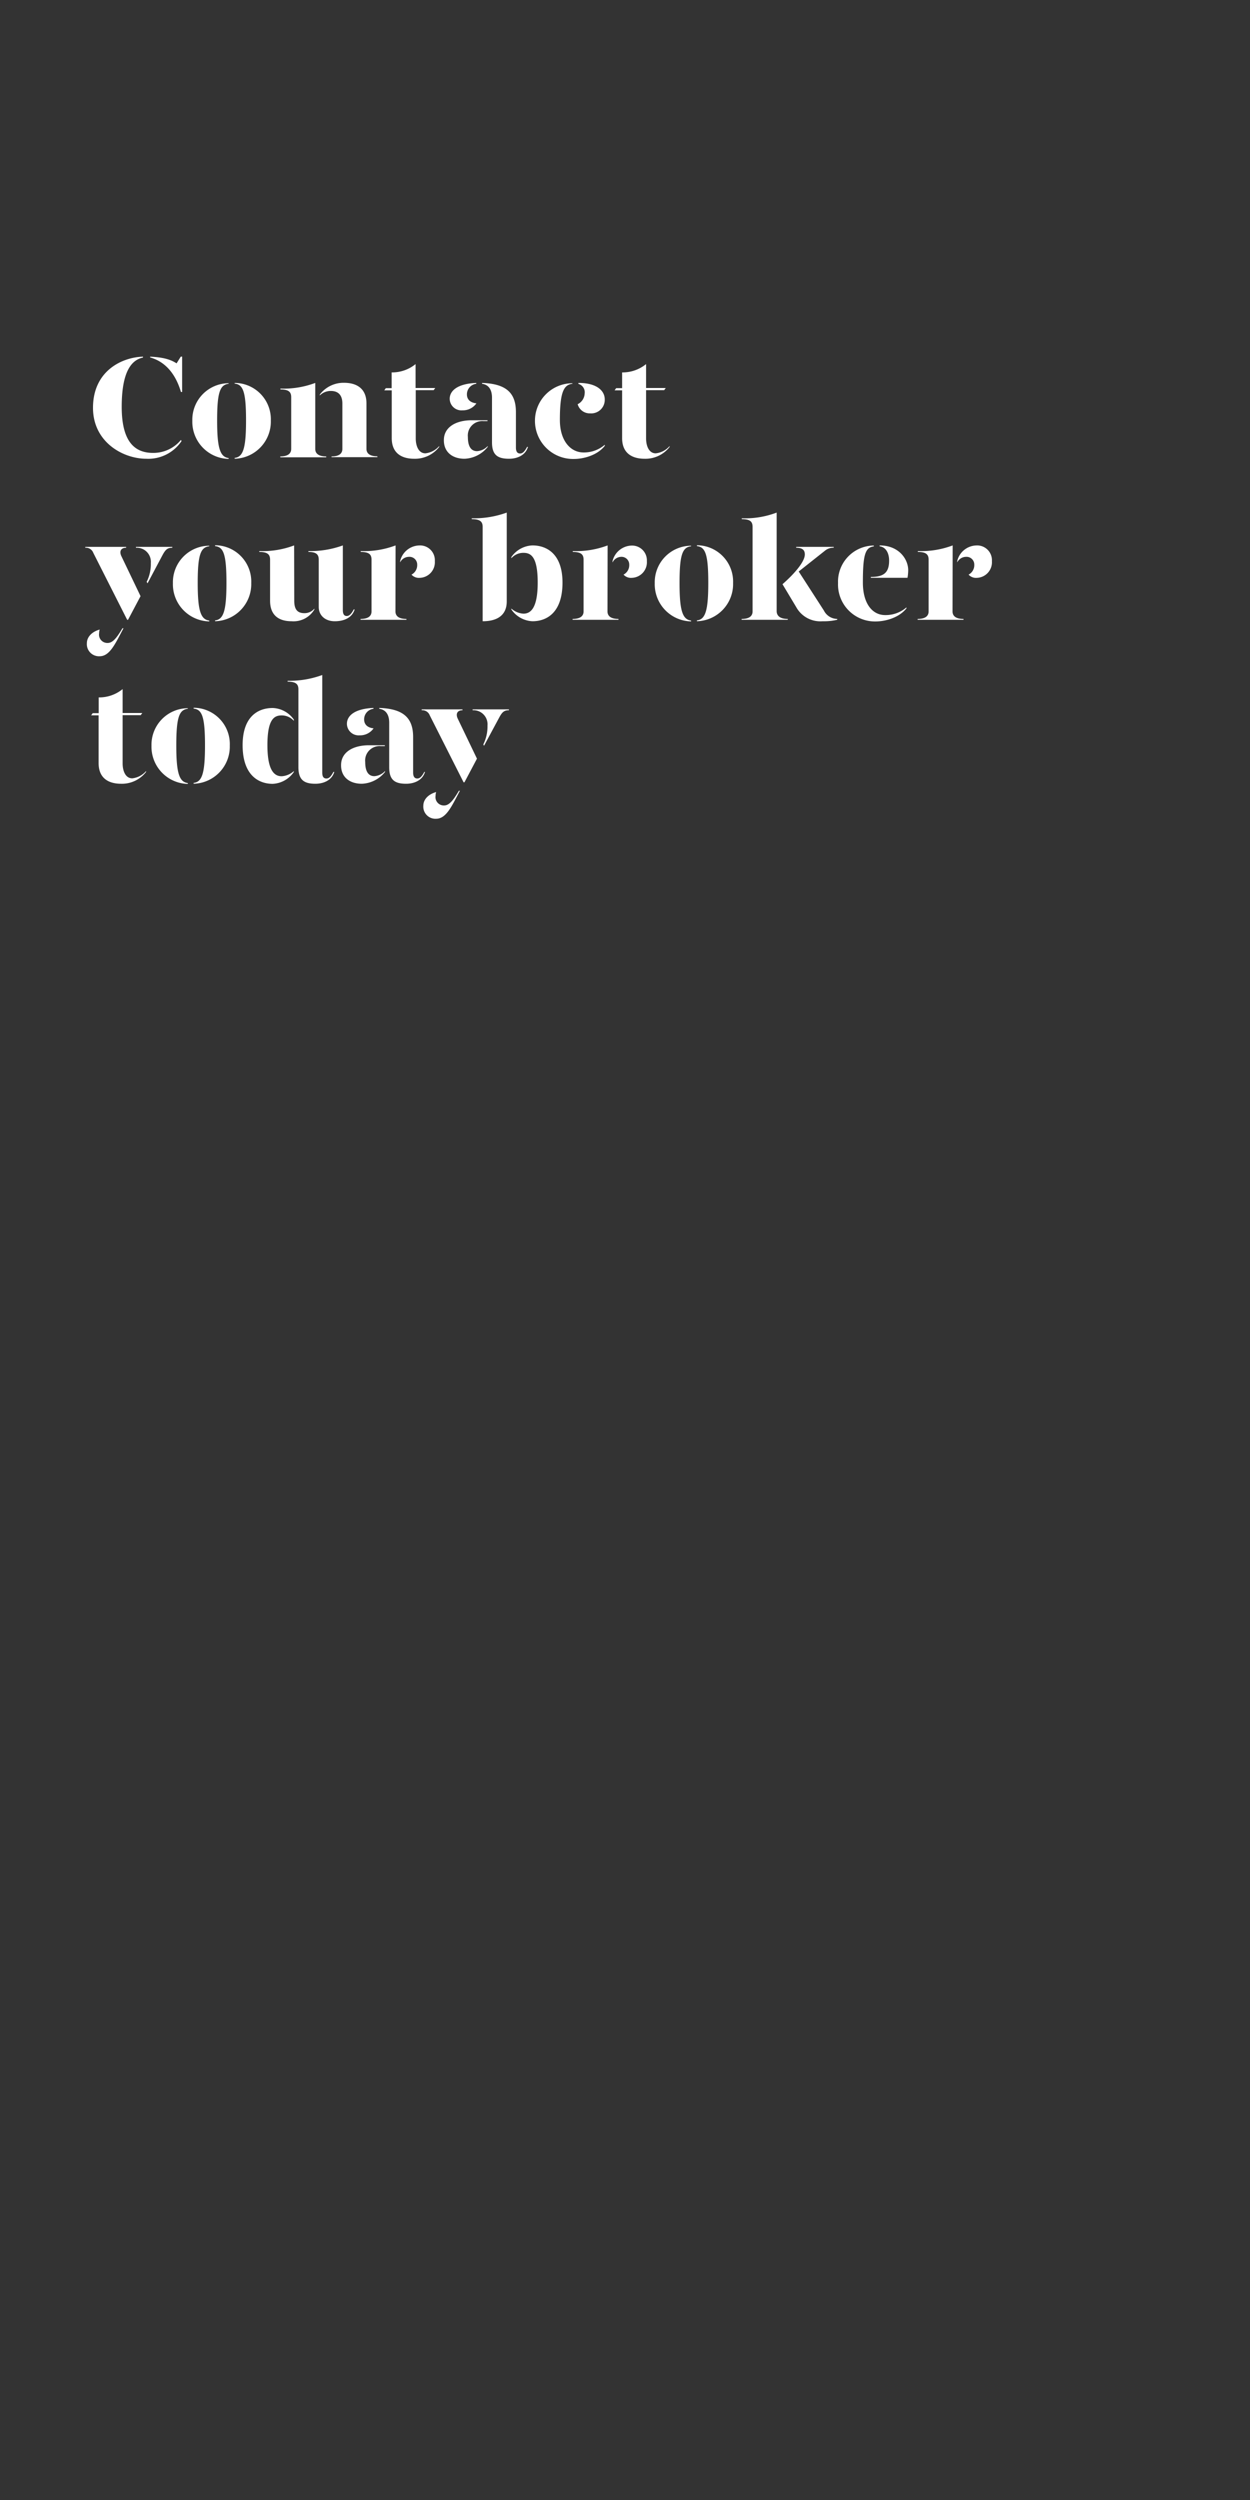 <svg id="Layer_1" data-name="Layer 1" xmlns="http://www.w3.org/2000/svg" xmlns:xlink="http://www.w3.org/1999/xlink" viewBox="0 0 300 600"><rect x="0" y="0" width="300" height="600" fill="#333333" stroke="none"/><defs><style>.cls-1{fill:none;}.cls-2{clip-path:url(#clip-path);}.cls-3{fill:#fff;}</style><clipPath id="clip-path"><rect class="cls-1" y="0.51" width="300" height="599.49"/></clipPath></defs><title>Artboard 1 copy 4</title><g class="cls-2"><path class="cls-3" d="M43.43,105.58l.14.28a9.61,9.61,0,0,1-8.44,4.24c-5.7,0-12.81-4.06-12.81-12.22,0-8.85,6.93-12.14,12-12.28v.21c-2.45.52-5.11,2.83-5.11,11.83s3.61,11.06,7.56,11.06A8.58,8.58,0,0,0,43.43,105.58Zm.28-20v8.5h-.28c-1.37-4.65-4-7.35-7.39-8.29V85.6c3.05.14,4.9.66,6.34,1.61l1-1.61Z"/><path class="cls-3" d="M54.87,92.11c-2.06.24-2.76,2-2.76,8.82,0,6.58.7,8.75,2.76,9v.21a8.92,8.92,0,0,1-8.71-9.17,8.77,8.77,0,0,1,8.71-9ZM65,100.93a8.92,8.92,0,0,1-8.68,9.17v-.21c2.07-.21,2.73-2.42,2.73-9,0-6.86-.7-8.61-2.73-8.82V91.9A8.72,8.72,0,0,1,65,100.93Z"/><path class="cls-3" d="M67.26,109.54c2.1,0,2.63-.91,2.63-1.79V95.33c0-1.26-.6-1.86-2.59-1.86v-.21a21.49,21.49,0,0,0,8.36-1.36v15.85c0,.88.53,1.79,2.63,1.79v.21h-11Zm12.32,0c2.07,0,2.59-.91,2.59-1.79V96.83c0-2-1-3-2.76-3a3.72,3.72,0,0,0-2.66,1.08v-.21a7.14,7.14,0,0,1,5.81-2.83c3.15,0,5.39,1.47,5.39,4.93v10.92c0,.88.52,1.79,2.62,1.79v.21h-11Z"/><path class="cls-3" d="M105.41,107.05v.21a7.32,7.32,0,0,1-6,2.84c-3.15,0-5.39-1.44-5.39-4.94V93.68H92.22l.38-.52H94V89.38a8.89,8.89,0,0,0,5.74-2v5.74h4.72l-.38.52H99.78v11.59c0,1.75.66,3.57,2.31,3.57A5.13,5.13,0,0,0,105.41,107.05Z"/><path class="cls-3" d="M106.53,105.62c0-3.05,2.8-4.76,6.72-4.76H117v.21h-1a3.46,3.46,0,0,0-3.71,3.81c0,1.93.56,3.4,2.21,3.4a3.83,3.83,0,0,0,2.55-1.23v.21a7.44,7.44,0,0,1-5.56,2.84C108.49,110.1,106.5,108.42,106.53,105.62Zm1.4-9.91c0-1.78,1.61-3.6,6.37-3.81v.21a2.55,2.55,0,0,0-2.24,2.55c0,1.26.88,2,2.28,2.14A3.94,3.94,0,0,1,111,98.48,2.81,2.81,0,0,1,107.93,95.71Zm10.15,10.43V95.43c0-1.71-.66-3.08-2.38-3.32V91.9c5.81.21,8.12,2.41,8.12,7v8.5c0,1,.35,1.44,1,1.44s1.12-.53,1.68-1.58h.21c-.56,1.93-2.45,2.84-4.55,2.84C119.34,110.1,118.08,109.12,118.08,106.14Z"/><path class="cls-3" d="M137.37,92.11c-2.07.24-3,2-3,8.68,0,5,2.56,7.8,5.67,7.8a7.62,7.62,0,0,0,5.11-1.85V107c-1.82,2.31-5.14,3.15-7.42,3.15a9.15,9.15,0,0,1-9.34-9.17,9,9,0,0,1,9-9Zm7.77,3.74a3.25,3.25,0,0,1-3.5,3.36,3,3,0,0,1-3-2.2,3,3,0,0,0,1.68-2.56,2.08,2.08,0,0,0-1.5-2.31V91.9C143.35,91.9,145.14,93.86,145.14,95.85Z"/><path class="cls-3" d="M160.71,107.05v.21a7.32,7.32,0,0,1-6,2.84c-3.15,0-5.4-1.44-5.4-4.94V93.68h-1.81l.38-.52h1.43V89.38a8.9,8.9,0,0,0,5.75-2v5.74h4.72l-.38.52h-4.34v11.59c0,1.75.66,3.57,2.31,3.57A5.13,5.13,0,0,0,160.71,107.05Z"/><path class="cls-3" d="M22.39,132.68a1.89,1.89,0,0,0-1.92-1.22v-.21h9.8v.21c-1.23,0-1.72.84-1.12,2.06l4.58,9.56-3,5.67h-.21Zm-1.54,21.7c0-1.5,1.19-2.76,3.08-3.29a2.87,2.87,0,0,0-.14.88,2,2,0,0,0,2.07,2.34c1.22,0,2.2-1.29,3.53-3.53h.25c-1.93,3.6-3.26,6.72-5.71,6.72A2.91,2.91,0,0,1,20.85,154.38ZM35.2,139.65a9.56,9.56,0,0,0,1-4.52,3.38,3.38,0,0,0-3.57-3.67v-.21h8.72v.21c-1.16,0-1.61.45-2.28,1.64L35.41,140Z"/><path class="cls-3" d="M50.22,131.11c-2.07.24-2.77,2-2.77,8.82,0,6.58.7,8.75,2.77,9v.21a8.92,8.92,0,0,1-8.72-9.17,8.77,8.77,0,0,1,8.72-9Zm10.08,8.82a8.92,8.92,0,0,1-8.68,9.17v-.21c2.06-.21,2.73-2.42,2.73-9,0-6.86-.7-8.61-2.73-8.82v-.21A8.72,8.72,0,0,1,60.3,139.93Z"/><path class="cls-3" d="M70.62,144.16c0,2,.67,3,2.42,3a3.07,3.07,0,0,0,2.41-1.09v.21A5.82,5.82,0,0,1,70,149.1c-3.15,0-5.18-1.47-5.18-4.94v-9.83c0-1.26-.6-1.86-2.59-1.86v-.21a21.49,21.49,0,0,0,8.36-1.36Zm11.66,2.24c0,1,.31,1.44.94,1.44s1.12-.53,1.68-1.58h.21c-.56,1.93-2.45,2.84-4.76,2.84s-3.85-1.4-3.85-3.43V134.33c0-1.26-.59-1.86-2.48-1.86v-.21a22.86,22.86,0,0,0,8.26-1.36Z"/><path class="cls-3" d="M94.91,146.75c0,.88.53,1.79,2.63,1.79v.21h-11v-.21c2.1,0,2.63-.91,2.63-1.79V134.33c0-1.26-.6-1.86-2.59-1.86v-.21a21.49,21.49,0,0,0,8.36-1.36Zm9.45-12.07a3.74,3.74,0,0,1-3.6,4,2.39,2.39,0,0,1-2-.77,2.56,2.56,0,0,0,1.37-2.38,1.86,1.86,0,0,0-2-1.89,2.39,2.39,0,0,0-2.1,1.33v-.28a4.84,4.84,0,0,1,4.55-3.78A3.55,3.55,0,0,1,104.36,134.68Z"/><path class="cls-3" d="M121.62,144.34c0,3.32-2.28,4.76-5.78,4.76V126.45c0-1.26-.63-1.85-2.62-1.85v-.21a23,23,0,0,0,8.4-1.37ZM135,139.82c0,7.32-3.88,9.28-7.21,9.28a6.49,6.49,0,0,1-5.07-2.84v-.21a4.76,4.76,0,0,0,2.9,1.23c1.65,0,3.43-1.16,3.43-7.46s-1.68-7.14-3.43-7.14a3.84,3.84,0,0,0-2.9,1.3v-.28a6.45,6.45,0,0,1,5.07-2.8C131.14,130.9,135,132.86,135,139.82Z"/><path class="cls-3" d="M145.8,146.75c0,.88.53,1.79,2.63,1.79v.21h-11v-.21c2.1,0,2.63-.91,2.63-1.79V134.33c0-1.26-.6-1.86-2.59-1.86v-.21a21.49,21.49,0,0,0,8.36-1.36Zm9.45-12.07a3.74,3.74,0,0,1-3.6,4,2.39,2.39,0,0,1-2-.77,2.56,2.56,0,0,0,1.37-2.38,1.86,1.86,0,0,0-2-1.89A2.39,2.39,0,0,0,147,135v-.28a4.84,4.84,0,0,1,4.55-3.78A3.55,3.55,0,0,1,155.25,134.68Z"/><path class="cls-3" d="M165.86,131.11c-2.07.24-2.77,2-2.77,8.82,0,6.58.7,8.75,2.77,9v.21a8.92,8.92,0,0,1-8.72-9.17,8.77,8.77,0,0,1,8.72-9Zm10.08,8.82a8.92,8.92,0,0,1-8.68,9.17v-.21c2.06-.21,2.73-2.42,2.73-9,0-6.86-.7-8.61-2.73-8.82v-.21A8.72,8.72,0,0,1,175.94,139.93Z"/><path class="cls-3" d="M189.06,148.54v.21H178v-.21c2.1,0,2.62-.91,2.62-1.79v-20.3c0-1.26-.59-1.85-2.59-1.85v-.21a21.36,21.36,0,0,0,8.37-1.37v23.73C186.44,147.63,187,148.54,189.06,148.54Zm11.87,0v.21a13.81,13.81,0,0,1-3.5.35,6.61,6.61,0,0,1-6.34-3.4l-3.29-5.49c2.77-2.42,5.36-5.36,5.36-7.14,0-.95-.46-1.61-2.07-1.61v-.21h9v.21a3.11,3.11,0,0,0-2,.63l-6.4,5.07,6.05,9.38A3.63,3.63,0,0,0,200.93,148.54Z"/><path class="cls-3" d="M201.13,139.93a8.67,8.67,0,0,1,8.58-9v.21c-2.06.24-2.62,2-2.62,8.68,0,5,2.24,7.8,5.35,7.8a7.62,7.62,0,0,0,5.11-1.85V146c-1.82,2.31-5.14,3.15-7.42,3.15A8.87,8.87,0,0,1,201.13,139.93Zm7.88-1.47c3.08,0,4.38-1,4.38-3.92,0-1.68-.7-3.22-2.28-3.43v-.21c4.62,0,6.86,3.29,6.86,5.95a10.9,10.9,0,0,1-.17,1.82H209Z"/><path class="cls-3" d="M228.61,146.75c0,.88.53,1.79,2.63,1.79v.21h-11v-.21c2.1,0,2.63-.91,2.63-1.79V134.33c0-1.26-.6-1.86-2.59-1.86v-.21a21.49,21.49,0,0,0,8.36-1.36Zm9.45-12.07a3.74,3.74,0,0,1-3.6,4,2.39,2.39,0,0,1-2-.77,2.56,2.56,0,0,0,1.37-2.38,1.86,1.86,0,0,0-2-1.89,2.39,2.39,0,0,0-2.1,1.33v-.28a4.84,4.84,0,0,1,4.55-3.78A3.55,3.55,0,0,1,238.06,134.68Z"/><path class="cls-3" d="M35.06,185.05v.21a7.32,7.32,0,0,1-6,2.84c-3.15,0-5.39-1.44-5.39-4.94V171.68H21.87l.38-.52h1.44v-3.78a8.89,8.89,0,0,0,5.74-2v5.74h4.72l-.38.52H29.43v11.59c0,1.75.66,3.57,2.31,3.57A5.13,5.13,0,0,0,35.06,185.05Z"/><path class="cls-3" d="M45.07,170.11c-2.06.24-2.76,2-2.76,8.82,0,6.58.7,8.75,2.76,9v.21a8.92,8.92,0,0,1-8.71-9.17,8.77,8.77,0,0,1,8.71-9Zm10.08,8.82a8.92,8.92,0,0,1-8.68,9.17v-.21c2.07-.21,2.73-2.42,2.73-9,0-6.86-.7-8.61-2.73-8.82v-.21A8.72,8.72,0,0,1,55.15,178.93Z"/><path class="cls-3" d="M70.52,172.7V173a3.86,3.86,0,0,0-2.91-1.3c-1.75,0-3.43.81-3.43,7.14s1.79,7.46,3.43,7.46a4.81,4.81,0,0,0,2.91-1.23v.21a6.51,6.51,0,0,1-5.08,2.84c-3.32,0-7.21-2-7.21-9.28,0-7,3.82-8.92,7.21-8.92A6.47,6.47,0,0,1,70.52,172.7Zm6.82,12.7c0,1,.32,1.44,1,1.44s1.12-.53,1.68-1.58h.21c-.56,1.93-2.45,2.84-4.55,2.84-2.8,0-4.06-1-4.06-4V165.45c0-1.26-.6-1.85-2.59-1.85v-.21A22.83,22.83,0,0,0,77.34,162Z"/><path class="cls-3" d="M81.86,183.62c0-3.05,2.8-4.76,6.72-4.76h3.78v.21h-1a3.46,3.46,0,0,0-3.71,3.81c0,1.93.56,3.4,2.2,3.4a3.86,3.86,0,0,0,2.56-1.23v.21a7.46,7.46,0,0,1-5.57,2.84C83.82,188.1,81.82,186.42,81.86,183.62Zm1.4-9.91c0-1.78,1.61-3.6,6.37-3.81v.21a2.55,2.55,0,0,0-2.24,2.55c0,1.26.87,2,2.27,2.14a3.93,3.93,0,0,1-3.36,1.68A2.81,2.81,0,0,1,83.26,173.71Zm10.15,10.43V173.43c0-1.71-.67-3.08-2.38-3.32v-.21c5.81.21,8.12,2.41,8.12,7v8.5c0,1,.35,1.44,1,1.44s1.12-.53,1.68-1.58H102c-.56,1.93-2.45,2.84-4.55,2.84C94.67,188.1,93.41,187.12,93.41,184.14Z"/><path class="cls-3" d="M103.14,171.68a1.9,1.9,0,0,0-1.93-1.22v-.21H111v.21c-1.22,0-1.71.84-1.12,2.06l4.59,9.56-3,5.67h-.21Zm-1.54,21.7c0-1.5,1.19-2.76,3.08-3.29a2.6,2.6,0,0,0-.14.88,2,2,0,0,0,2.06,2.34c1.23,0,2.21-1.29,3.54-3.53h.24c-1.92,3.6-3.25,6.72-5.7,6.72A2.91,2.91,0,0,1,101.6,193.38ZM116,178.65a9.68,9.68,0,0,0,1-4.52,3.38,3.38,0,0,0-3.57-3.67v-.21h8.71v.21c-1.15,0-1.61.45-2.27,1.64L116.16,179Z"/></g></svg>